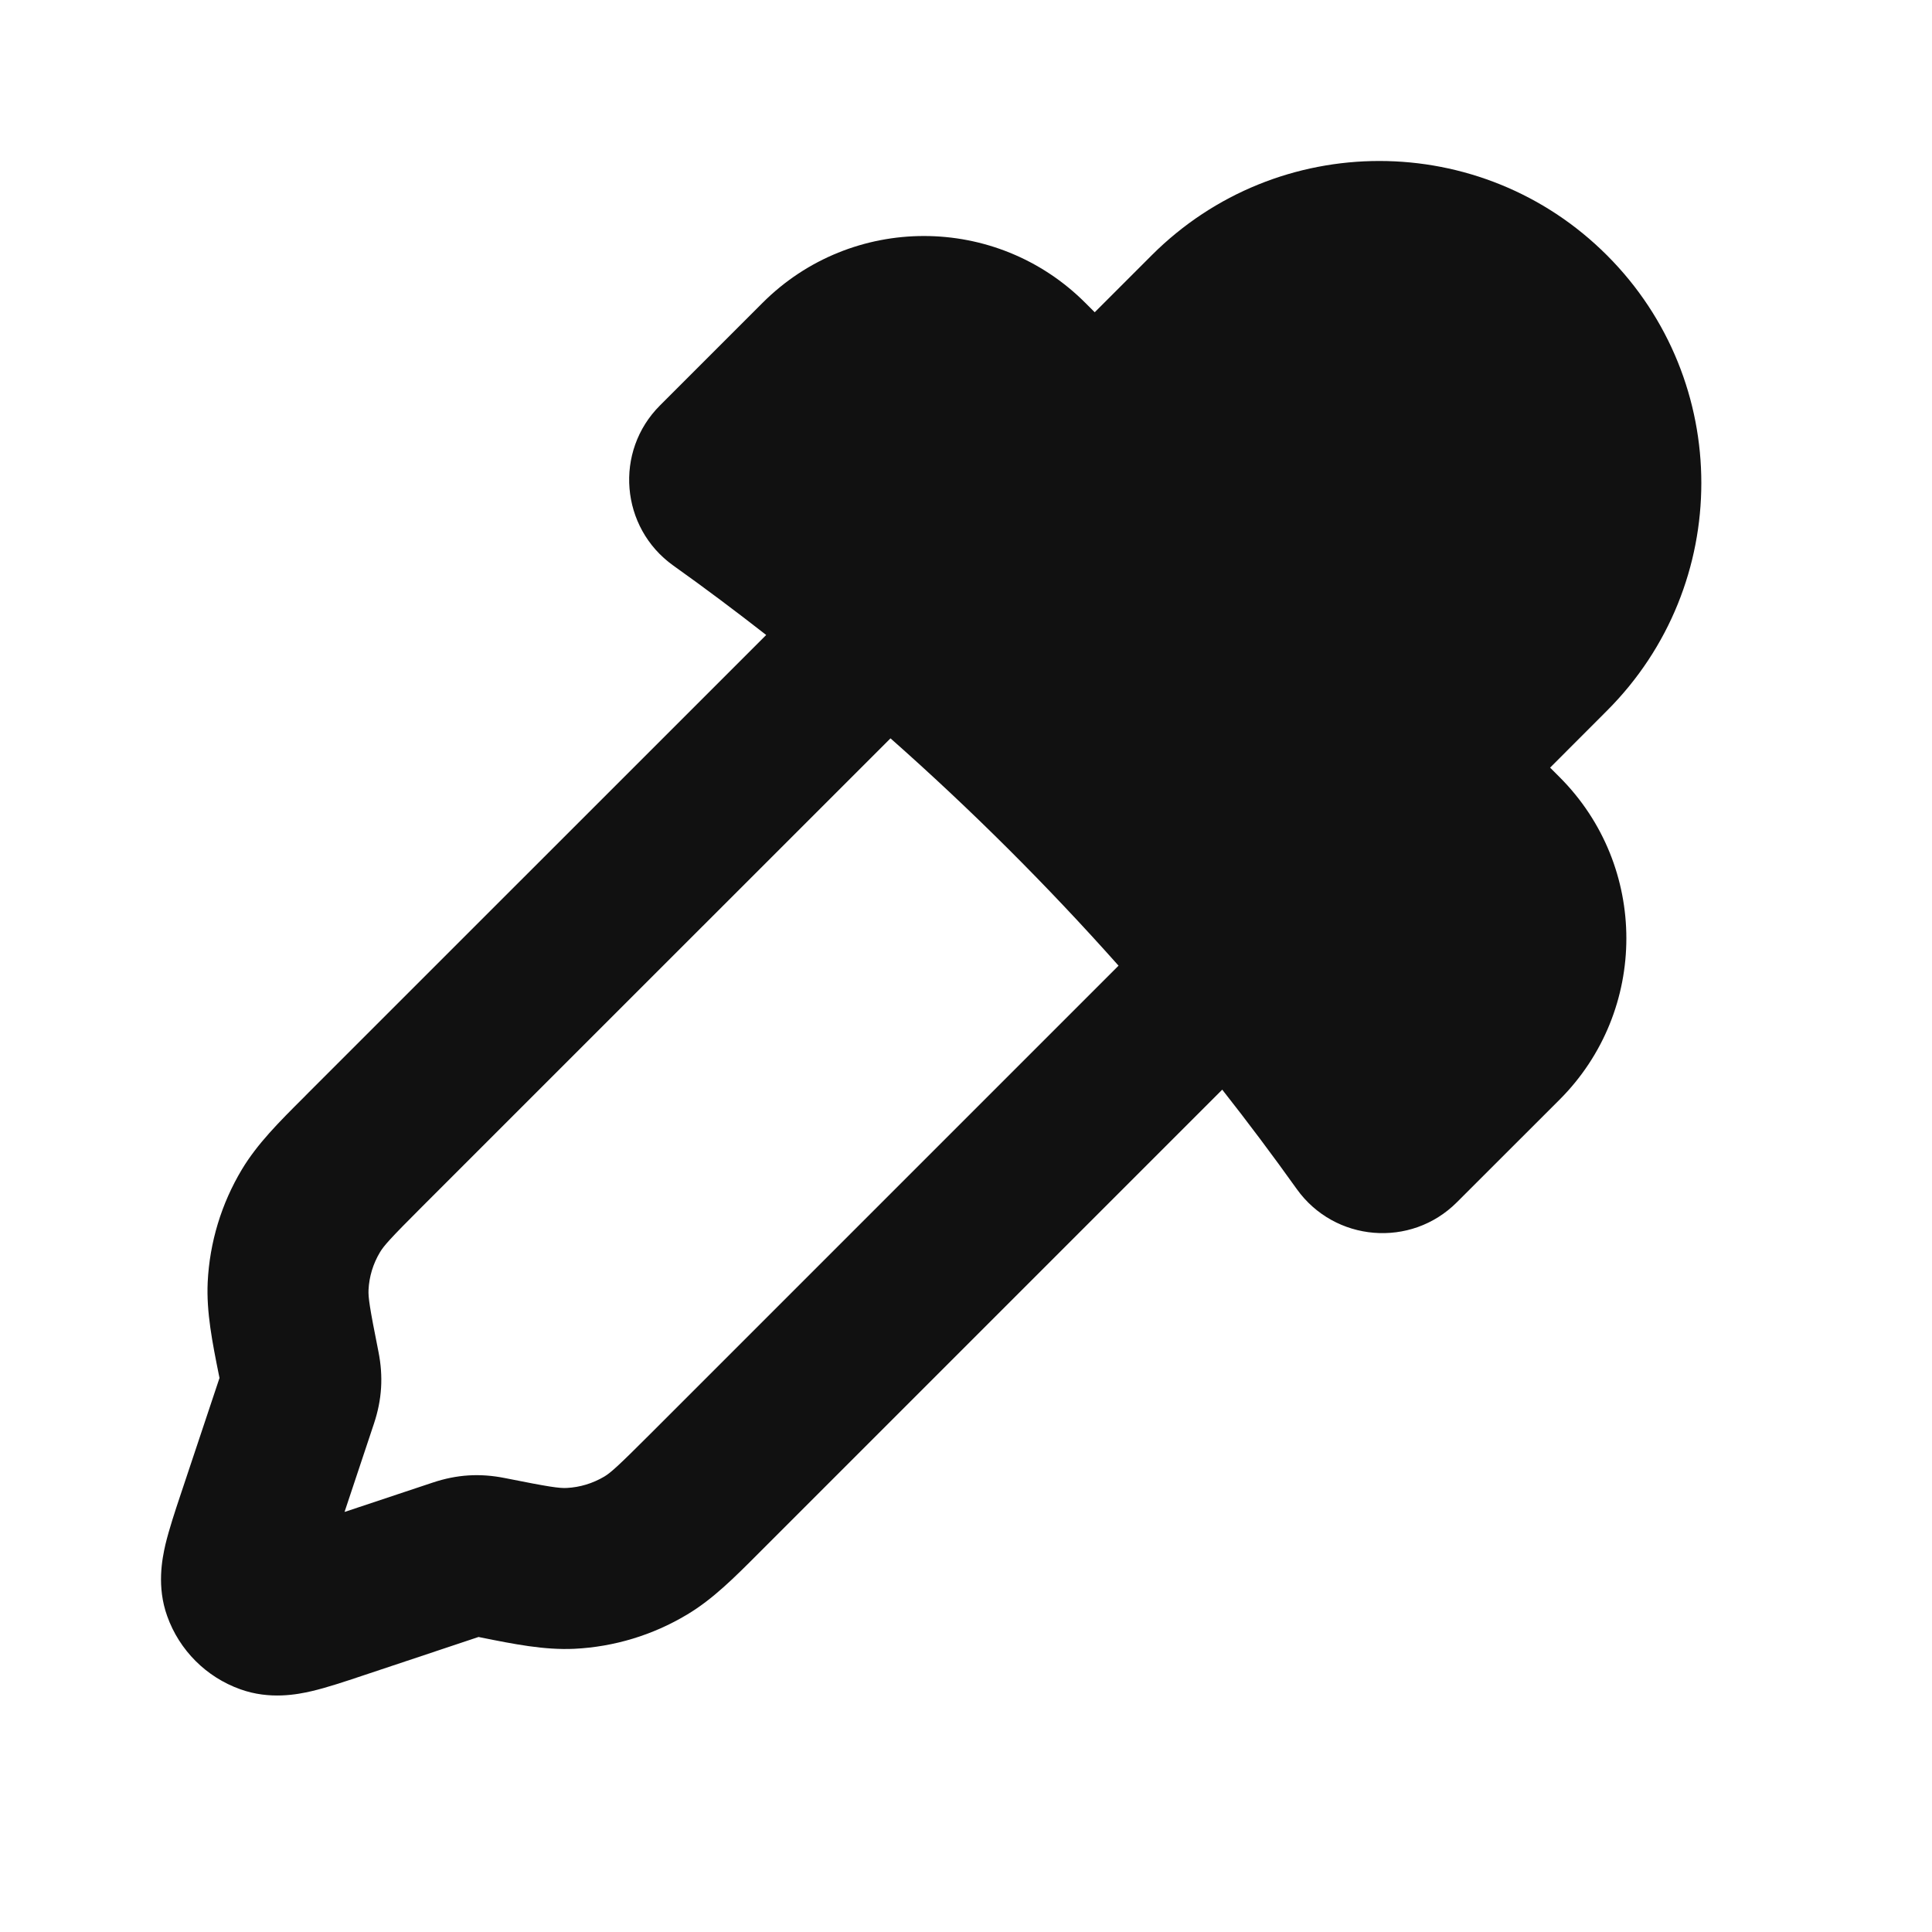 <svg width="24" height="24" viewBox="0 0 24 24" fill="none" xmlns="http://www.w3.org/2000/svg">
<path fill-rule="evenodd" clip-rule="evenodd" d="M14.306 3.172C15.868 1.609 18.401 1.609 19.963 3.172C21.525 4.734 21.525 7.266 19.963 8.828L19.256 9.536L19.373 9.653C20.48 10.759 20.48 12.554 19.373 13.661L18.098 14.935C17.527 15.507 16.579 15.428 16.109 14.771C15.81 14.352 15.501 13.94 15.183 13.536L9.49 19.229L9.427 19.292C9.122 19.598 8.855 19.866 8.535 20.057C8.11 20.312 7.629 20.458 7.134 20.482C6.762 20.499 6.39 20.425 5.968 20.34L5.945 20.335L4.533 20.806L4.5 20.817C4.285 20.889 4.063 20.963 3.876 21.007C3.693 21.05 3.351 21.116 2.986 20.985C2.562 20.834 2.228 20.5 2.077 20.076C1.946 19.711 2.013 19.369 2.055 19.186C2.1 18.999 2.173 18.777 2.245 18.562L2.256 18.529L2.727 17.117L2.722 17.095C2.637 16.672 2.563 16.301 2.58 15.928C2.604 15.433 2.75 14.952 3.005 14.527C3.197 14.208 3.465 13.94 3.77 13.636L3.833 13.572L9.518 7.888C9.139 7.592 8.755 7.304 8.363 7.025C7.706 6.555 7.627 5.607 8.199 5.036L9.473 3.762C10.58 2.655 12.375 2.655 13.482 3.762L13.599 3.879L14.306 3.172ZM11.062 9.172L5.247 14.986C4.843 15.39 4.768 15.476 4.72 15.556C4.635 15.698 4.586 15.858 4.578 16.023C4.574 16.117 4.589 16.23 4.701 16.79C4.763 17.1 4.745 17.386 4.645 17.686L4.28 18.782L5.376 18.417C5.676 18.317 5.962 18.299 6.272 18.361C6.832 18.473 6.945 18.488 7.039 18.484C7.204 18.476 7.364 18.427 7.506 18.343C7.587 18.294 7.672 18.219 8.076 17.815L13.895 11.996C13.008 10.999 12.062 10.056 11.062 9.172Z" fill="#111111"/>
</svg>
